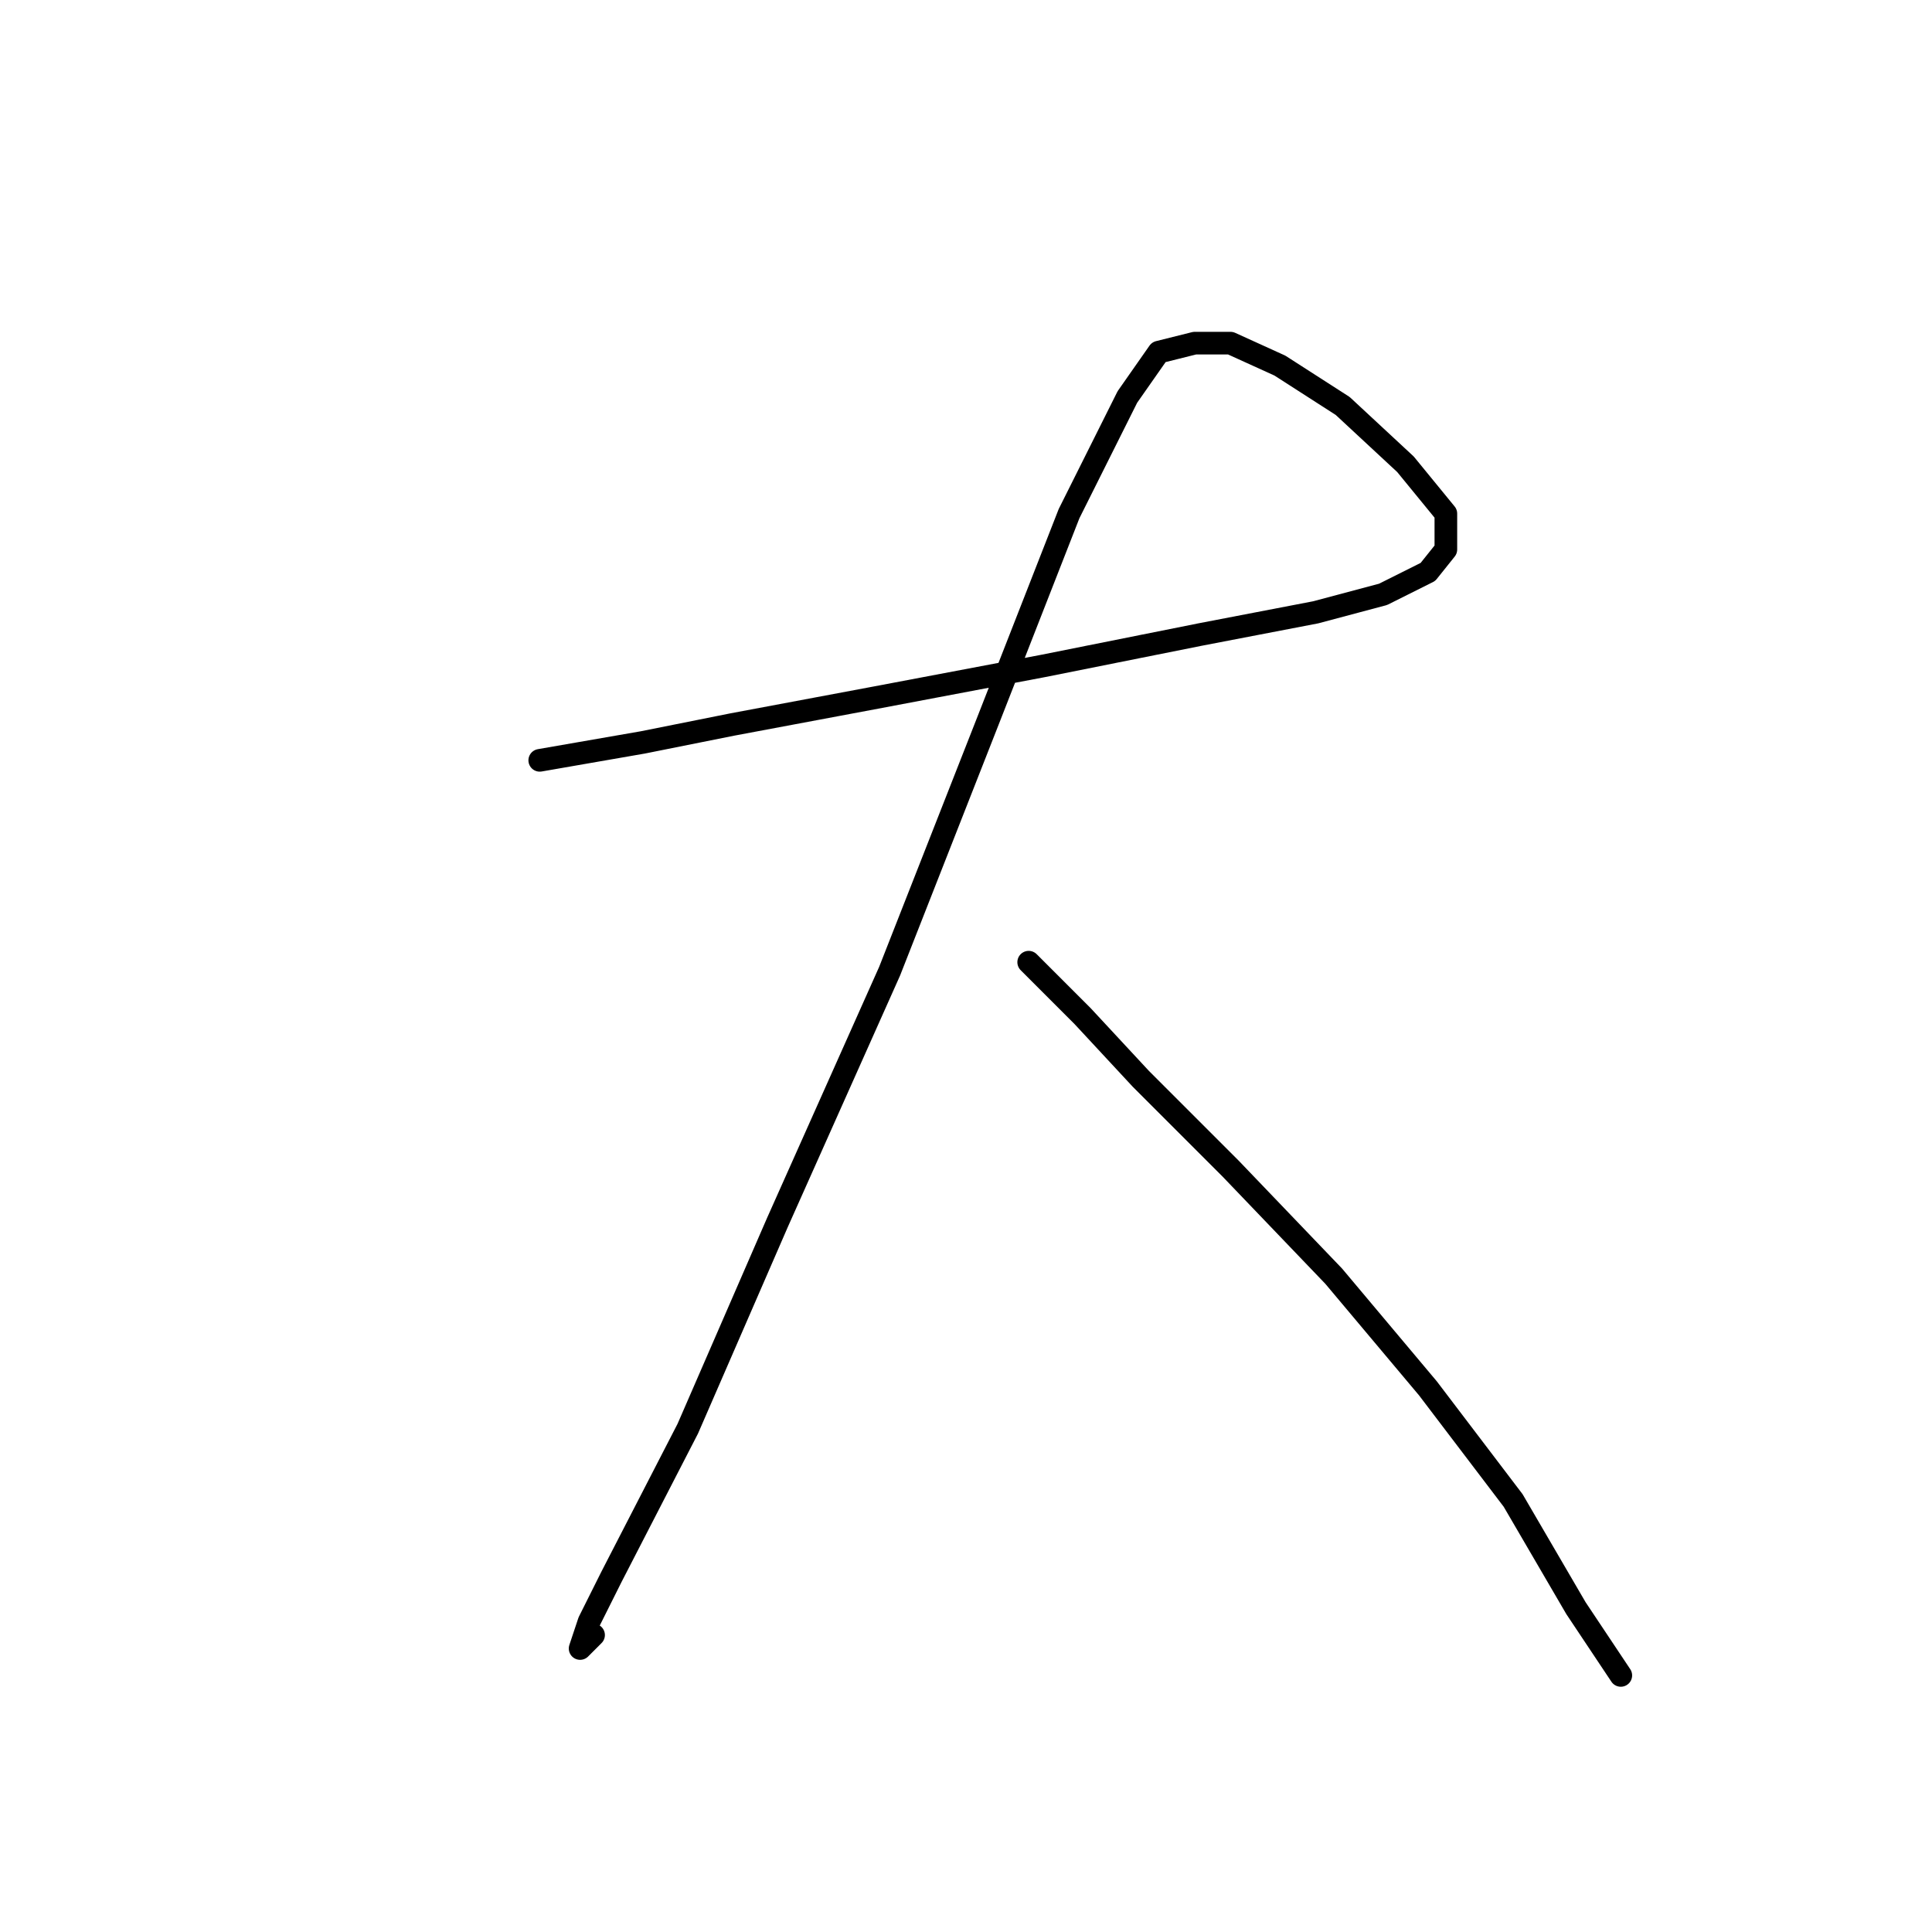 <?xml version="1.0" standalone="no"?>
    <svg width="256" height="256" xmlns="http://www.w3.org/2000/svg" version="1.1">
    <polyline stroke="black" stroke-width="3" stroke-linecap="round" fill="transparent" stroke-linejoin="round" points="71.519 100.748 85.19 98.371 97.077 95.993 116.097 92.427 138.09 88.266 158.893 84.105 174.347 81.133 183.263 78.756 189.206 75.784 191.584 72.812 191.584 68.057 186.234 61.519 177.913 53.792 169.592 48.443 163.054 45.471 158.299 45.471 153.543 46.659 149.383 52.603 141.656 68.057 130.957 95.399 117.881 128.684 103.021 161.969 91.133 189.311 81.029 208.925 78.057 214.869 76.868 218.435 78.651 216.652 78.651 216.652 " />
        <polyline stroke="black" stroke-width="3" stroke-linecap="round" fill="transparent" stroke-linejoin="round" points="136.306 127.495 143.439 134.628 151.166 142.949 163.054 154.837 176.724 169.102 189.206 183.961 200.5 198.821 208.821 213.086 214.765 222.002 214.765 222.002 " />
        </svg>